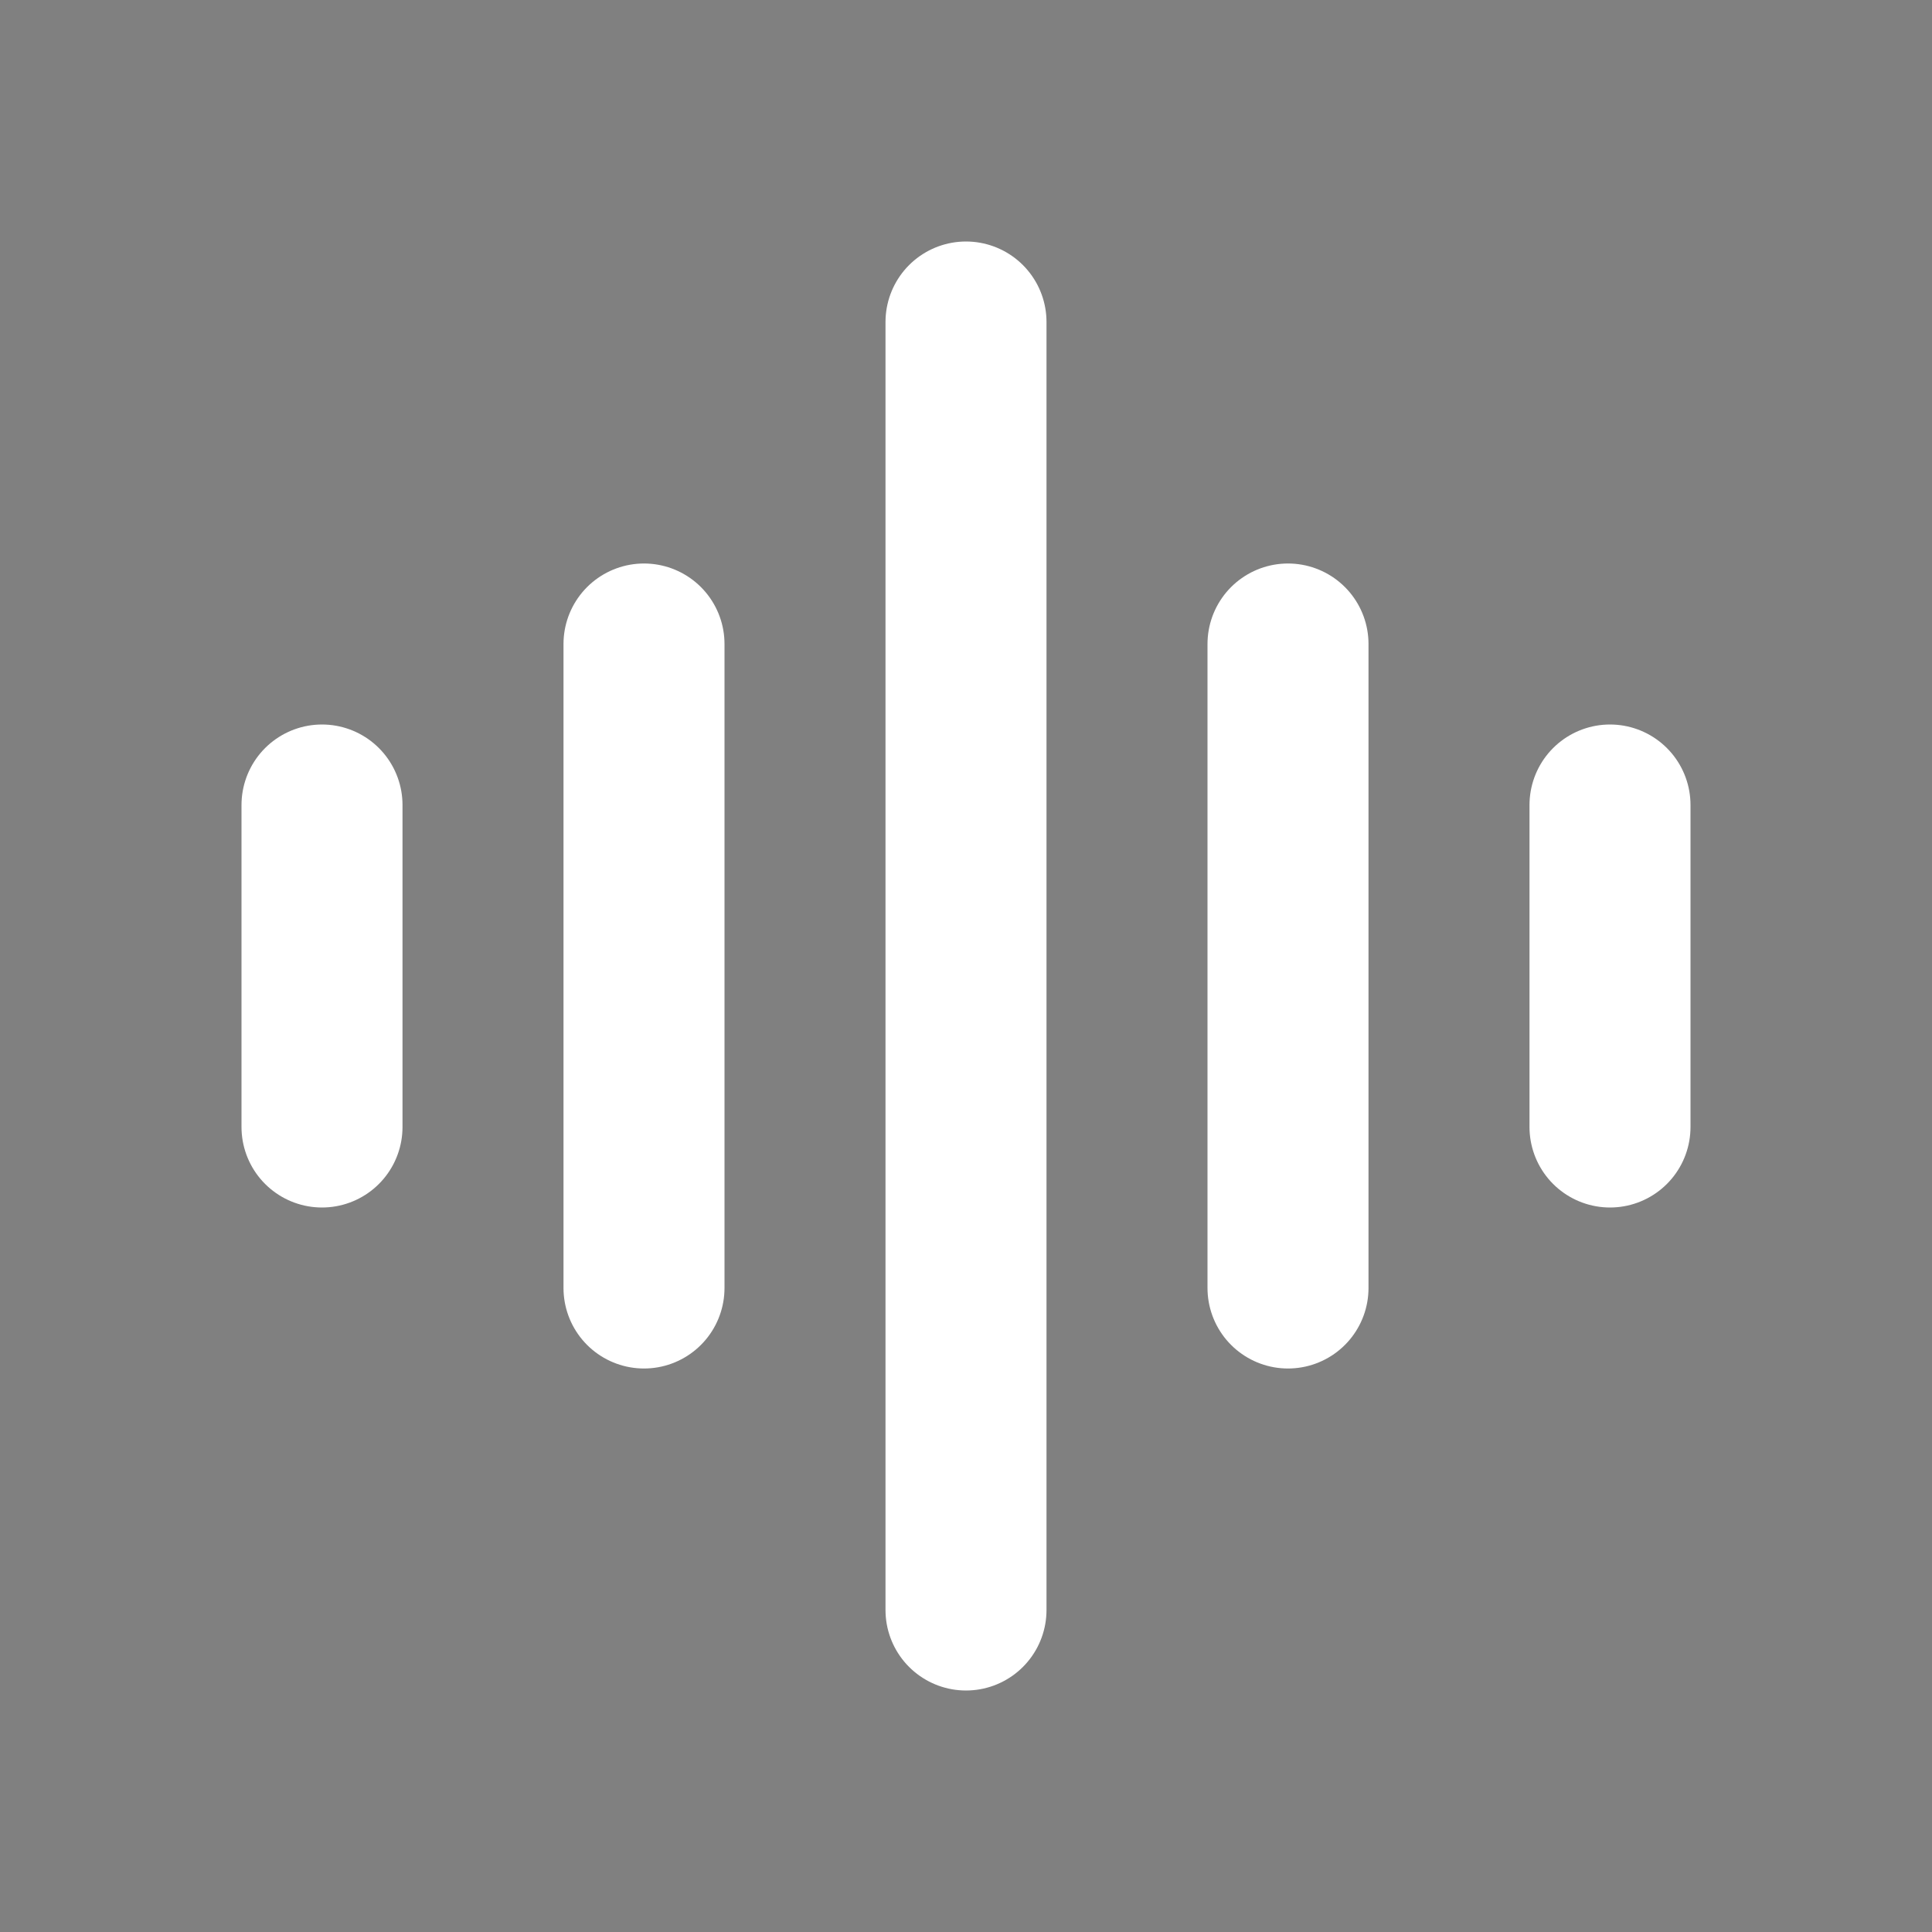 <svg xmlns="http://www.w3.org/2000/svg" width="24" height="24" viewBox="0 0 24 24">
    <rect x="0" y="0" width="24" height="24" fill="#808080" stroke="none"/>
    <!-- 声波图标 -->
    <path d="M12 4v16M8 8v8M4 10v4M16 8v8M20 10v4" stroke="#ffffff" stroke-width="2" stroke-linecap="round"/>
</svg> 